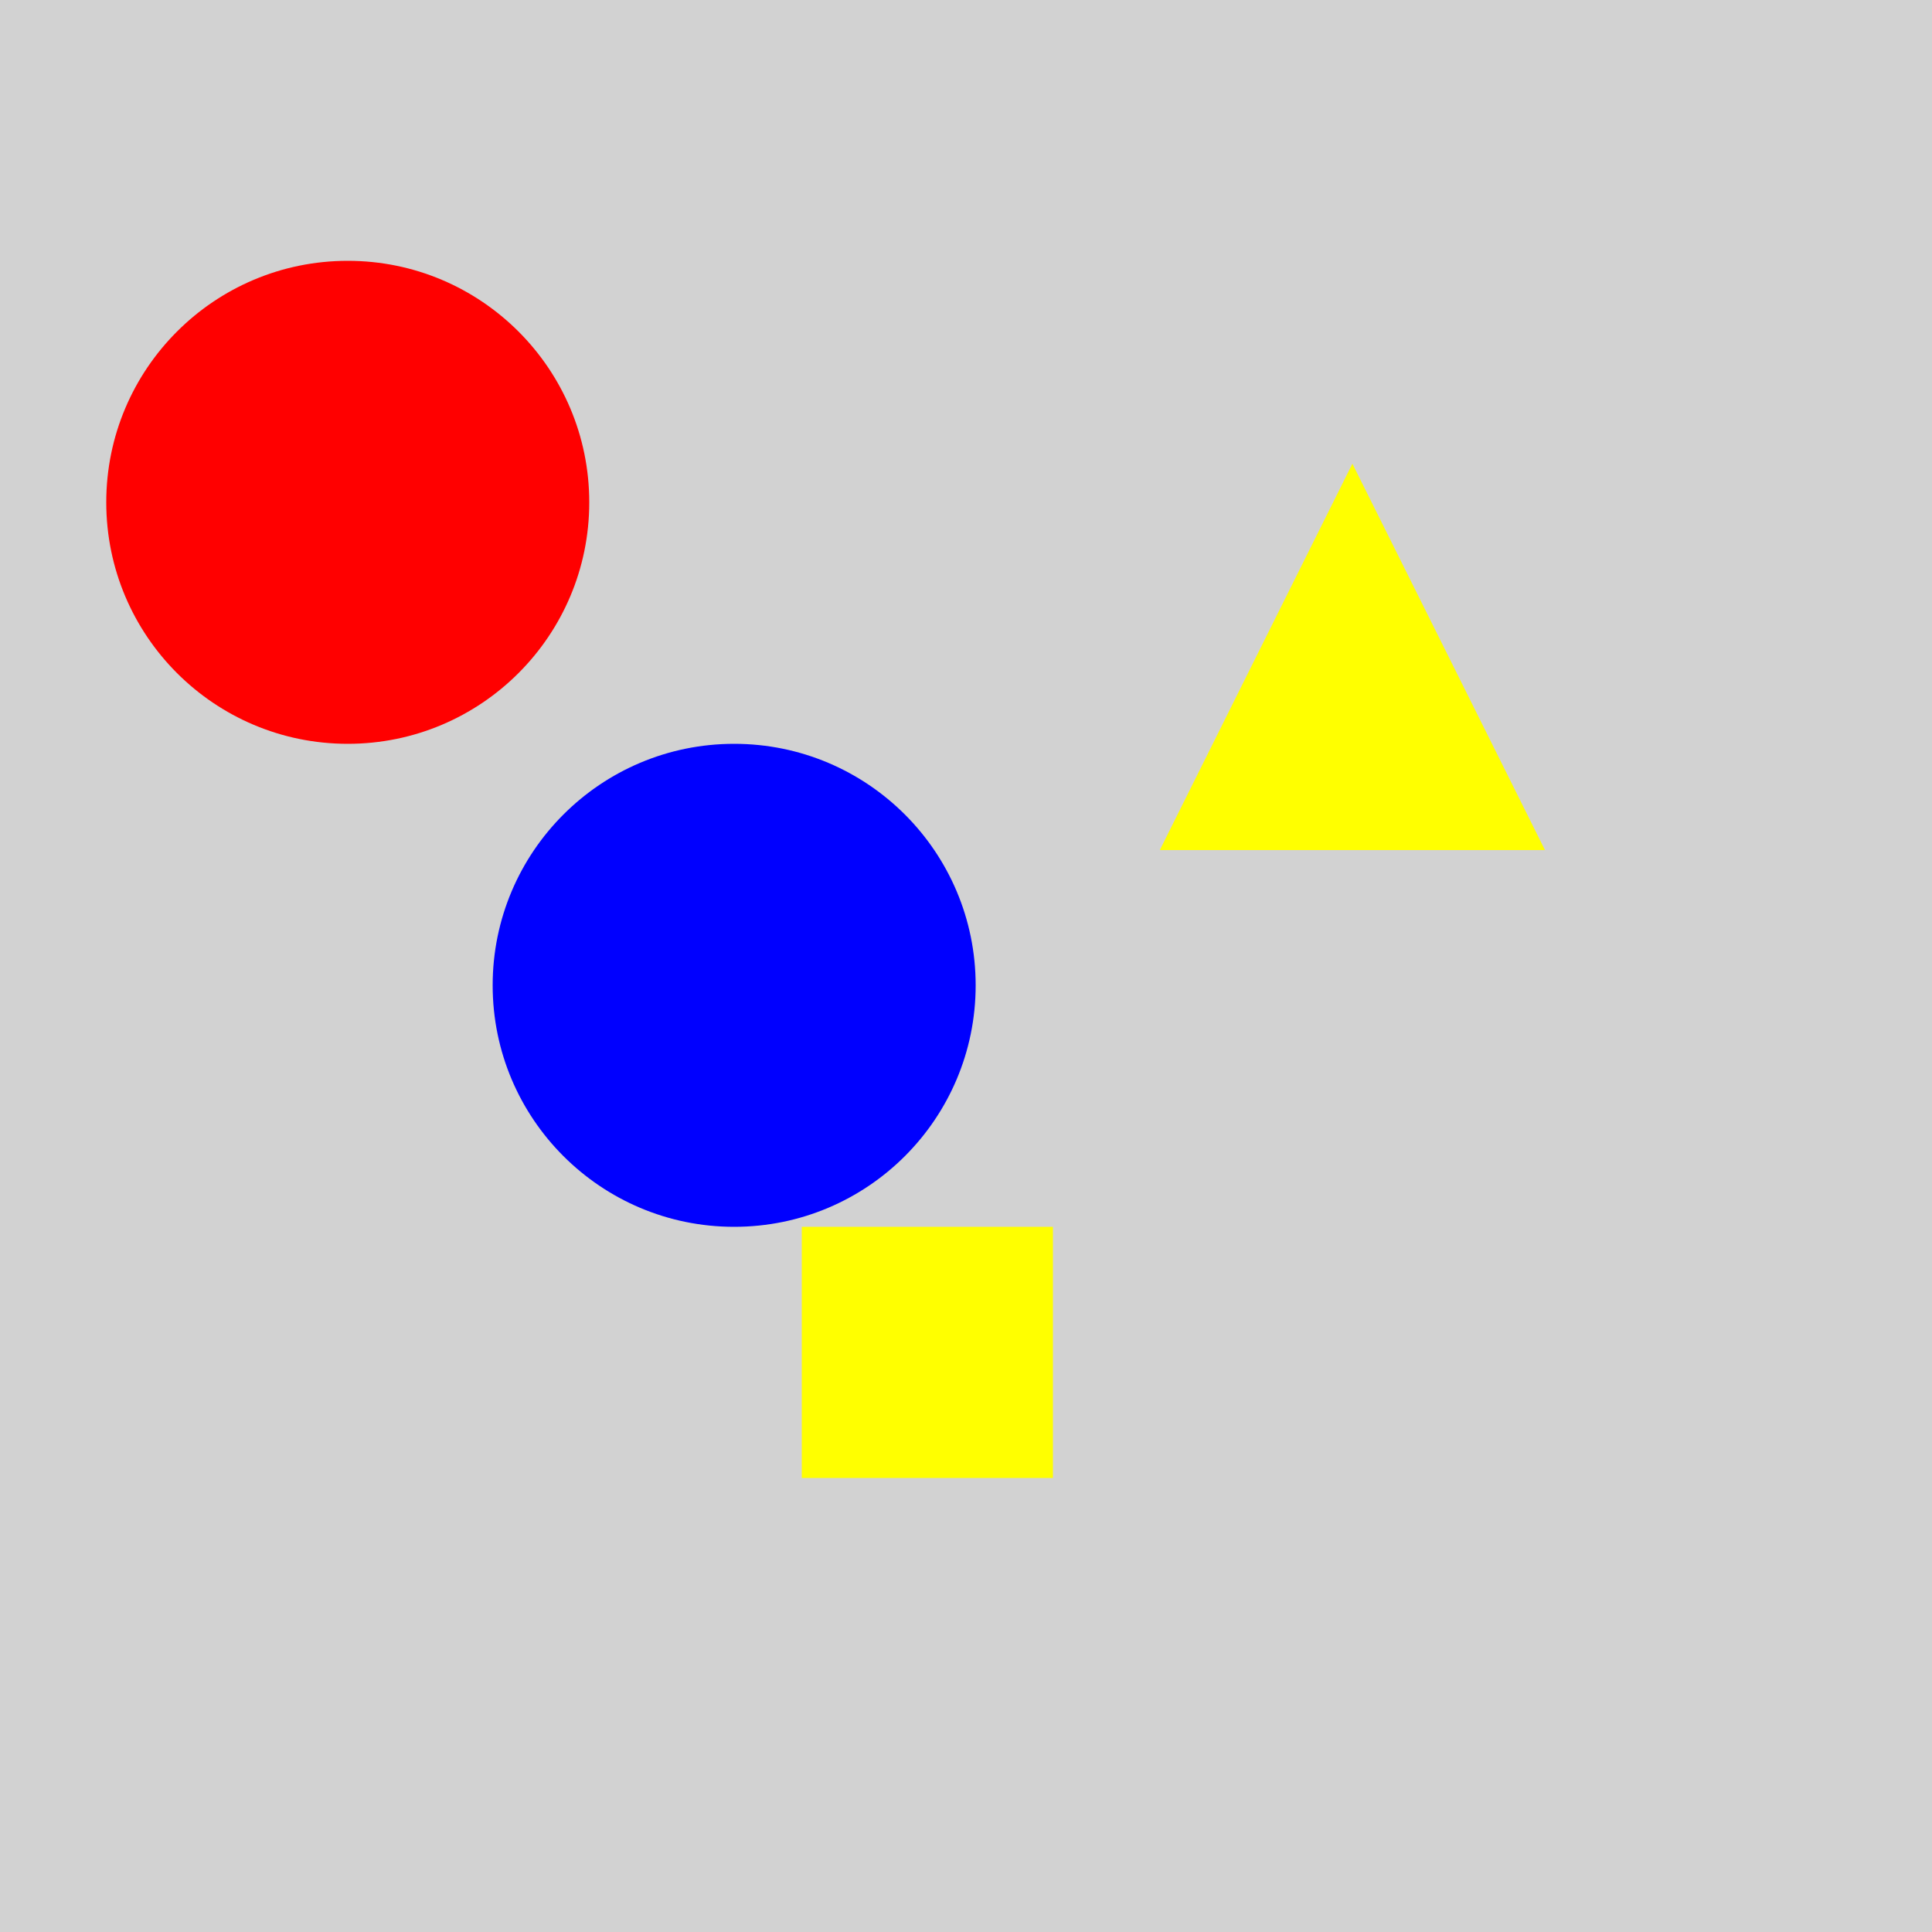 <?xml version="1.0" encoding="utf-8" ?>
<svg baseProfile="full" height="600" version="1.1" viewBox="0,0,100,100" width="600" xmlns="http://www.w3.org/2000/svg" xmlns:ev="http://www.w3.org/2001/xml-events" xmlns:xlink="http://www.w3.org/1999/xlink"><defs /><rect fill="rgb(210, 210, 210)" height="100" width="100" x="0" y="0" /><polygon fill="rgb(255, 255, 0)" points="70.0,24.0 60.032,44.0 79.968,44.0" /><circle cx="38.0" cy="51.0" fill="rgb(0, 0, 255)" r="12.5" /><circle cx="18.0" cy="26.0" fill="rgb(255, 0, 0)" r="12.5" /><rect fill="rgb(255, 255, 0)" height="13.0" width="13.0" x="41.5" y="63.5" /></svg>